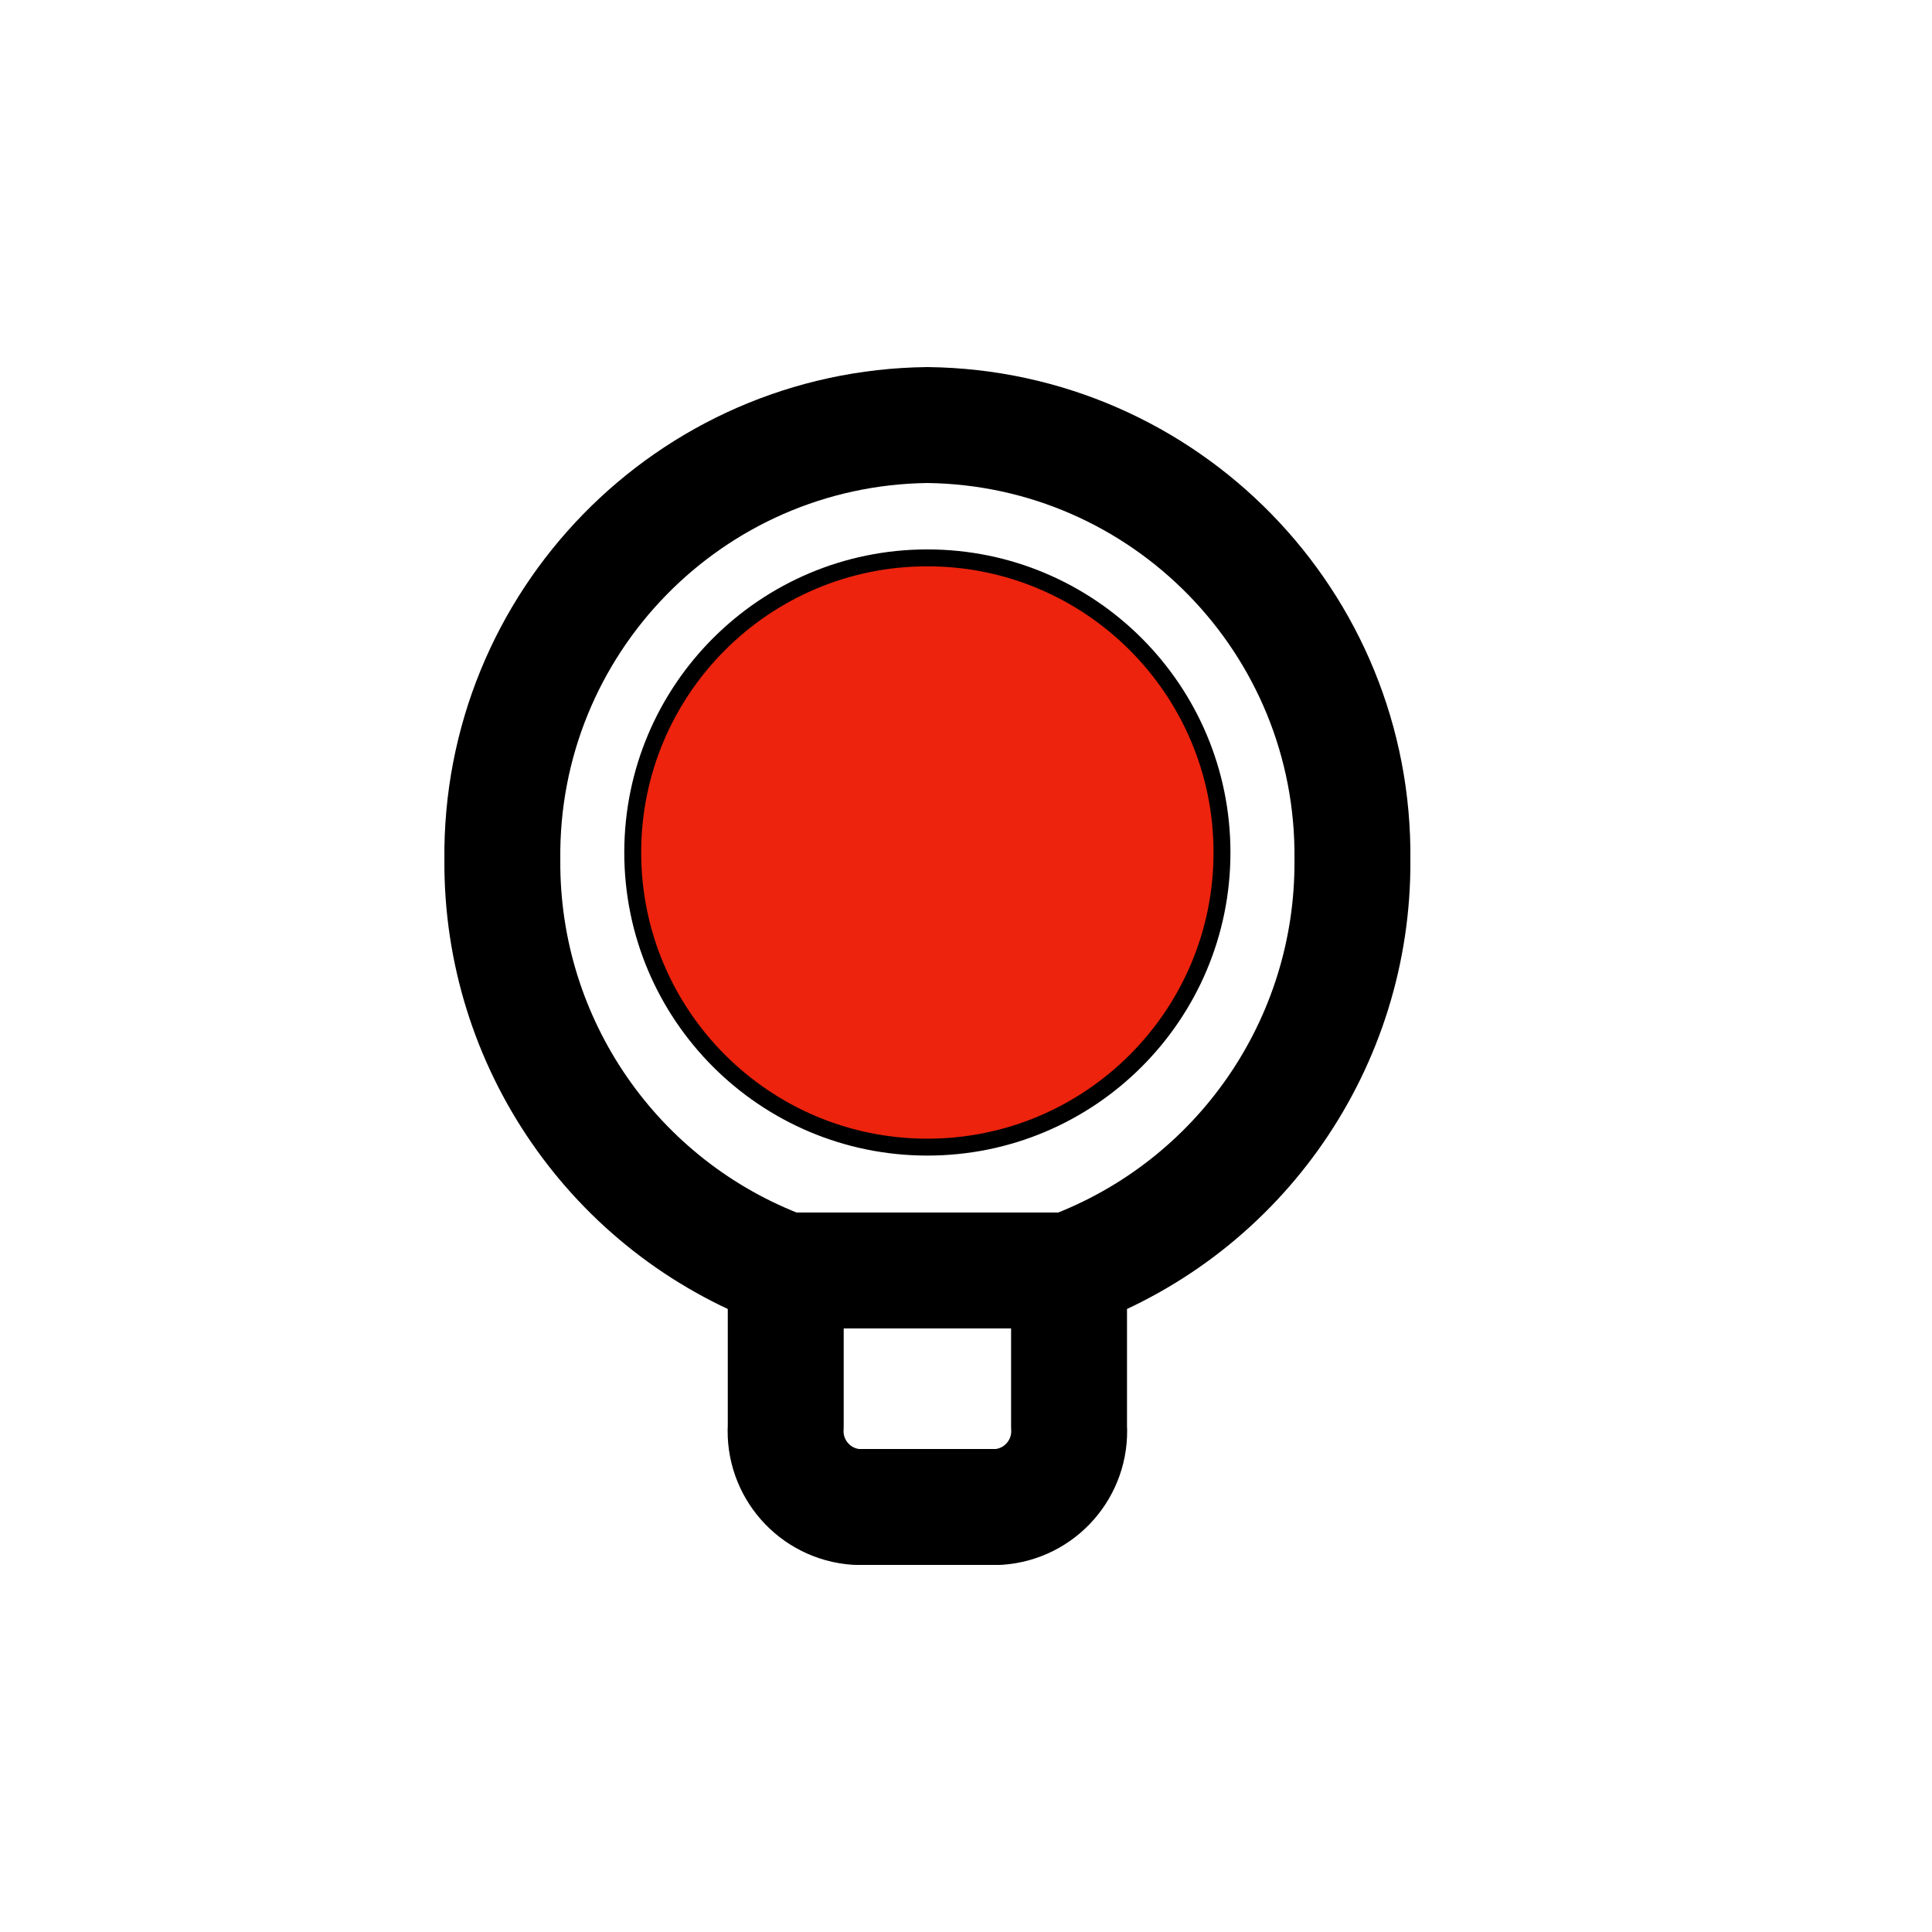 <?xml version="1.0" encoding="UTF-8"?>
<!-- Generated by Pixelmator Pro 3.5.6 -->
<svg width="800" height="800" viewBox="0 0 800 800" xmlns="http://www.w3.org/2000/svg">
    <path id="Path" fill="none" stroke="#000000" stroke-width="48" stroke-linecap="round" stroke-linejoin="round" d="M 442.669 590.72 C 443.712 607.952 430.672 622.803 413.453 624 L 354.573 624 C 337.35 622.803 324.314 607.952 325.357 590.72 L 325.357 526.08 C 254.411 499.738 207.518 431.837 208.012 356.16 C 206.875 257.813 285.666 177.16 384.013 176 C 482.358 177.16 561.149 257.813 560.013 356.16 C 560.506 431.837 513.613 499.738 442.669 526.08 L 442.669 590.72 Z"/>
    <path id="Ellipse" fill="#ed230d" fill-rule="evenodd" stroke="#000000" stroke-width="7" d="M 506 353 C 506 285.621 451.379 231 384 231 C 316.621 231 262 285.621 262 353 C 262 420.379 316.621 475 384 475 C 451.379 475 506 420.379 506 353 Z"/>
    <path id="path1" fill="none" stroke="#000000" stroke-width="48" stroke-linecap="round" d="M 442.669 526.077 L 325.357 526.077"/>
</svg>
